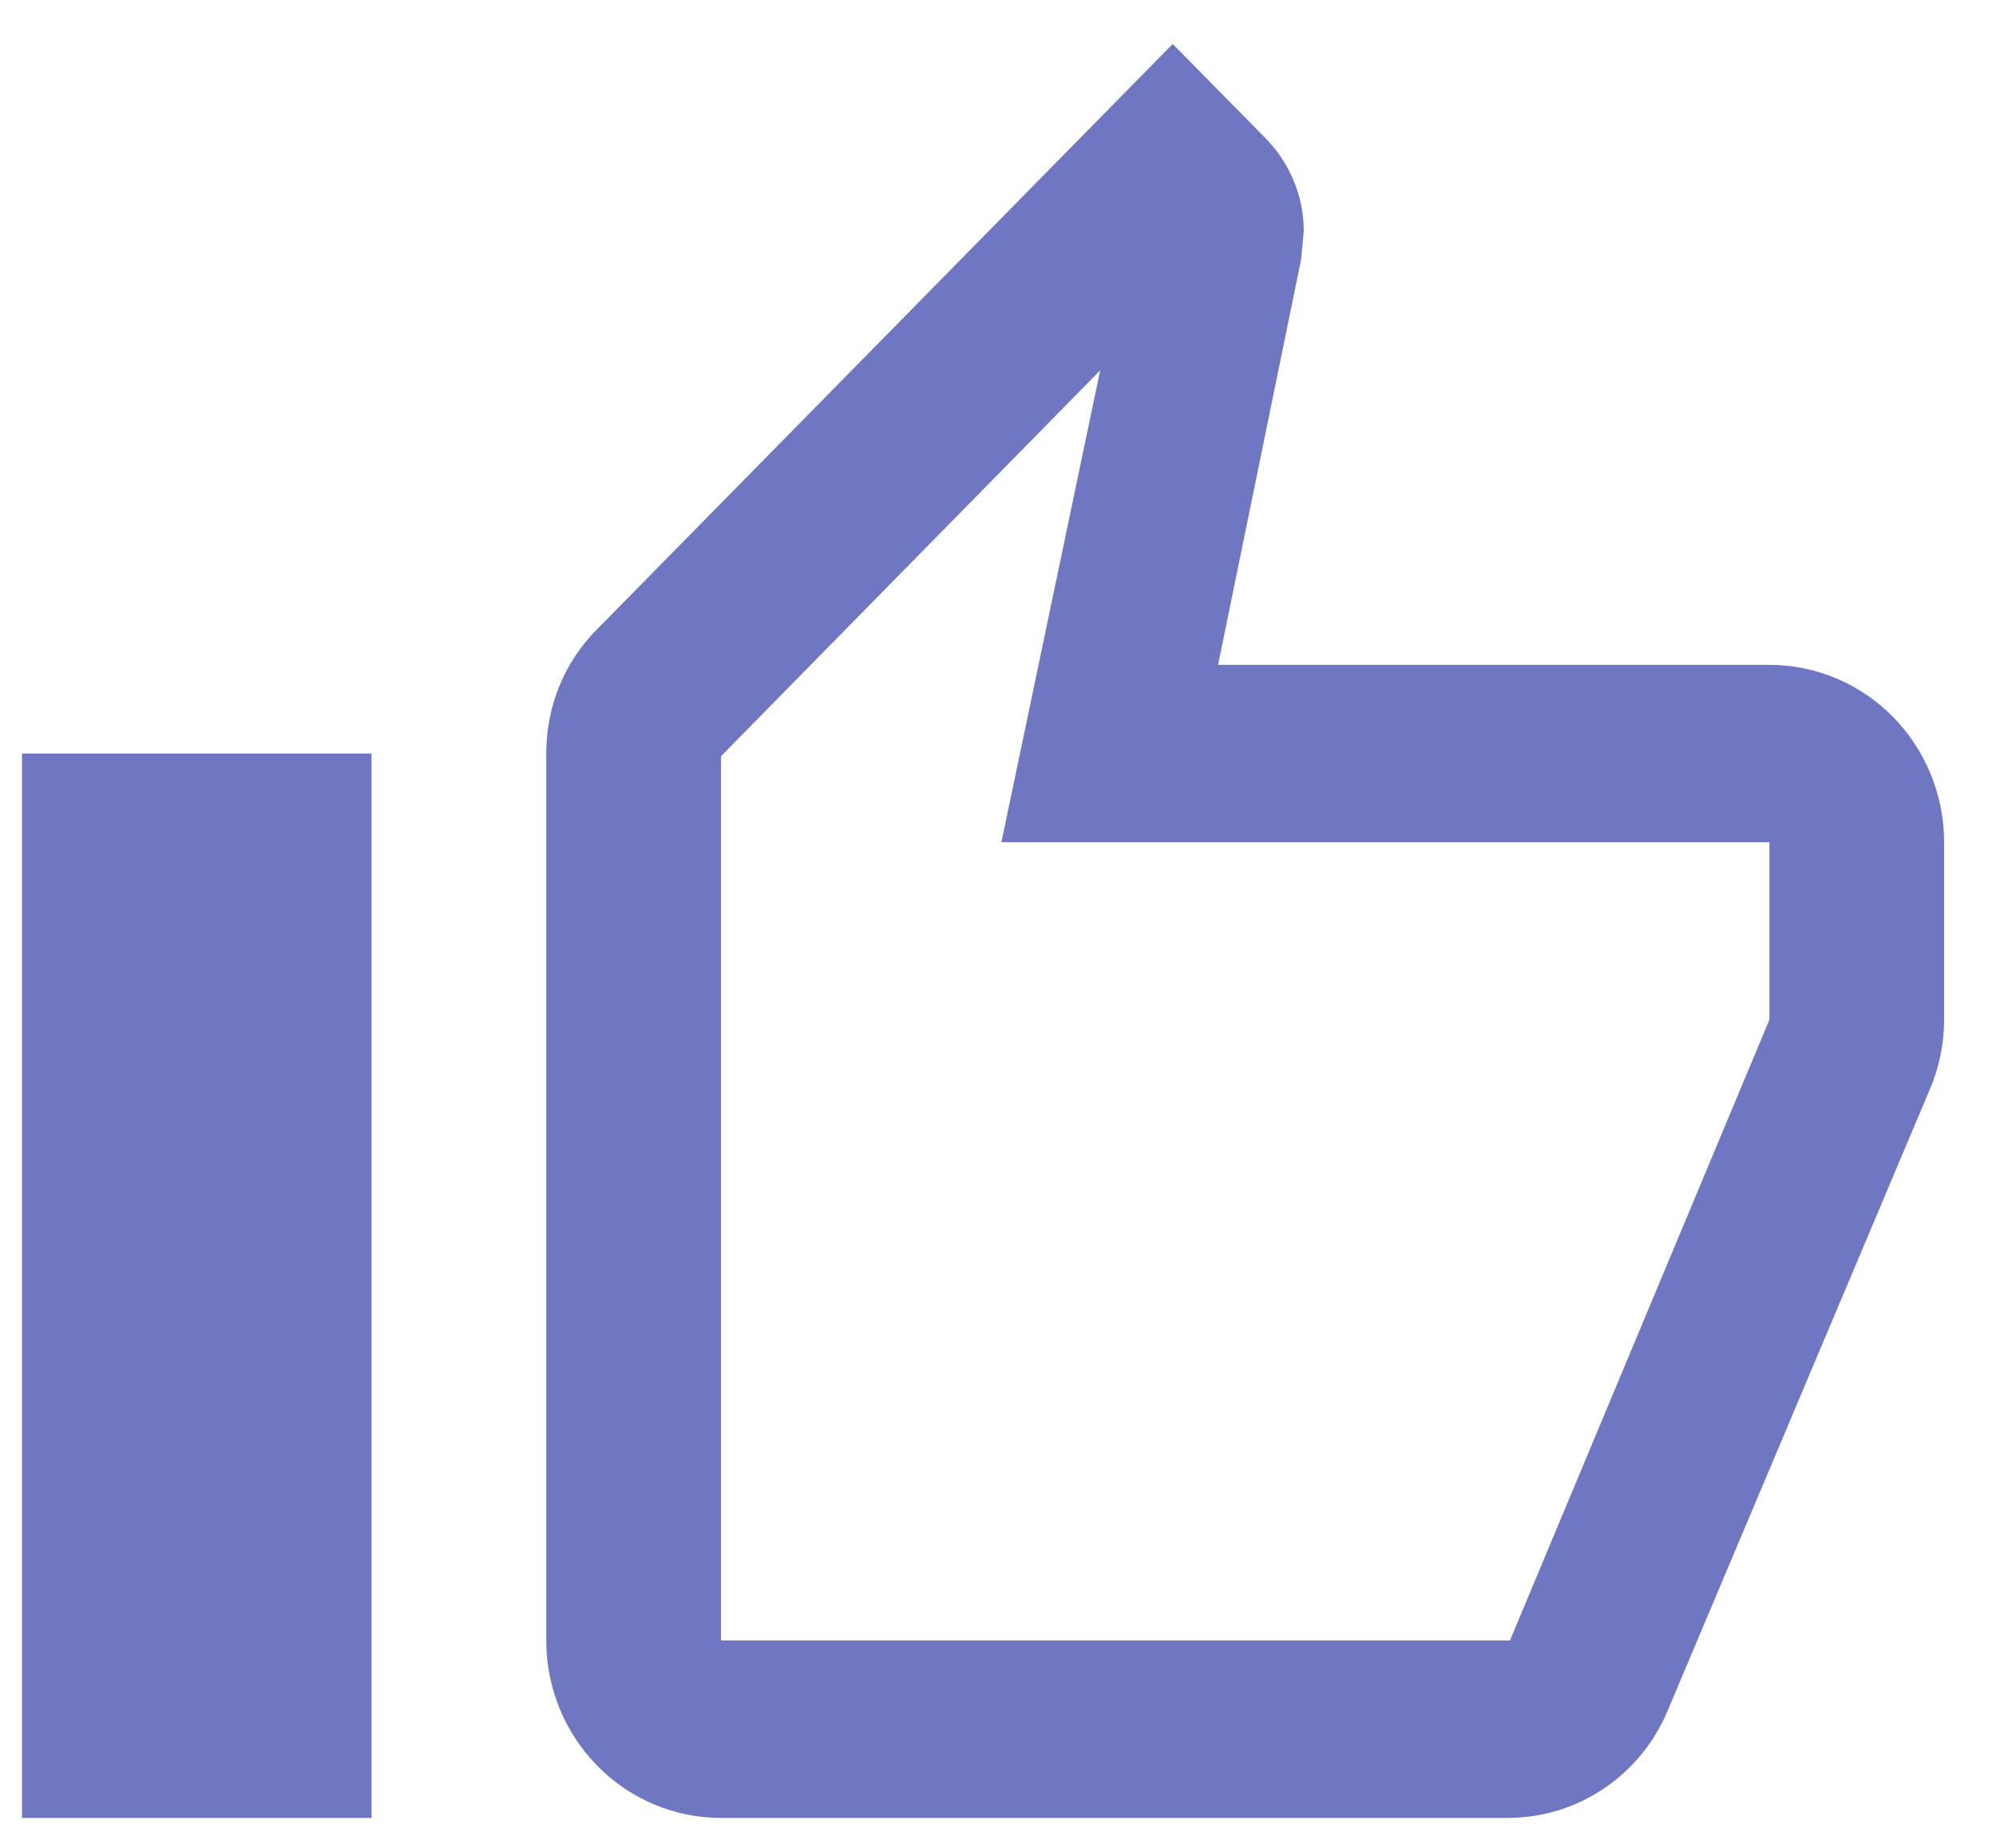 <svg width="27" height="25" viewBox="0 0 27 25" fill="none" xmlns="http://www.w3.org/2000/svg">
<path d="M5.026 10.195V24.595H0.298V10.195H5.026ZM9.753 24.595C9.126 24.595 8.525 24.343 8.082 23.892C7.638 23.442 7.389 22.832 7.389 22.195V10.195C7.389 9.535 7.649 8.935 8.087 8.503L15.863 0.595L17.116 1.867C17.435 2.191 17.636 2.635 17.636 3.127L17.6 3.511L16.477 8.995H23.935C24.562 8.995 25.163 9.248 25.606 9.698C26.049 10.148 26.298 10.759 26.298 11.395V13.795C26.298 14.107 26.239 14.395 26.133 14.671L22.564 23.131C22.209 23.995 21.37 24.595 20.389 24.595H9.753ZM9.753 22.195H20.425L23.935 13.795V11.395H13.546L14.882 5.011L9.753 10.231V22.195Z" fill="#7077C2"/>
</svg>
